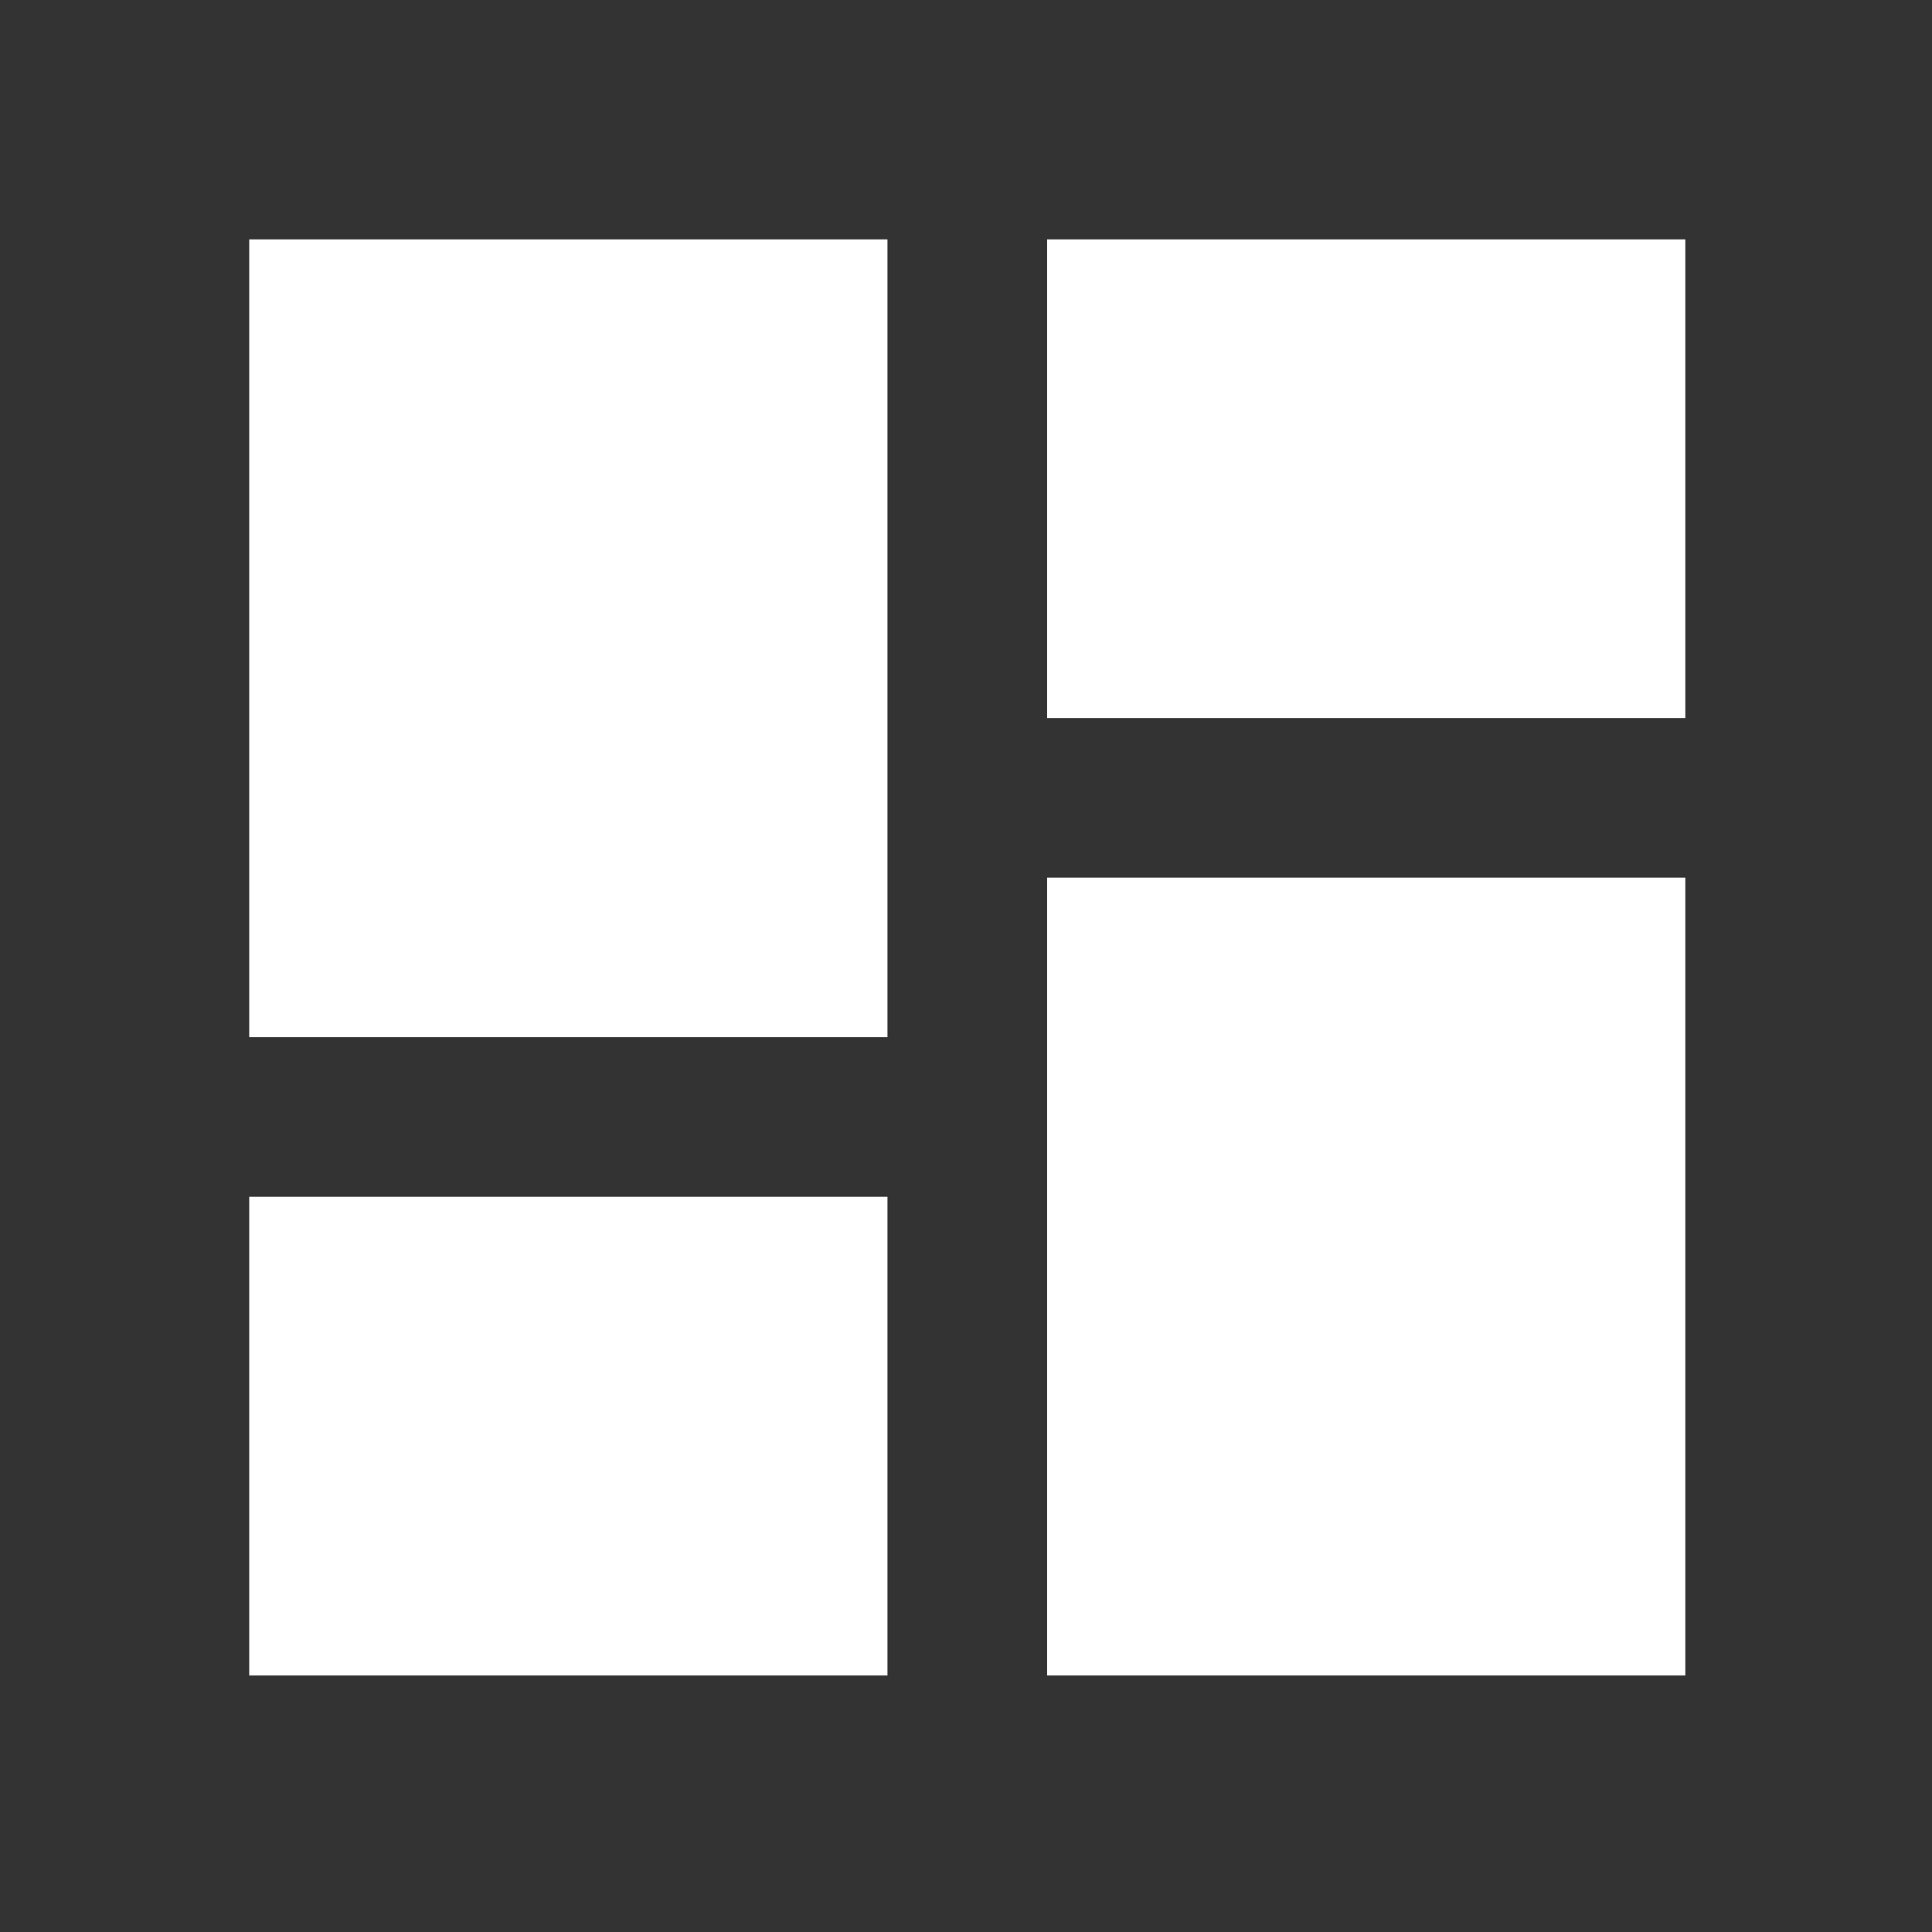 <svg width="31" height="31" viewBox="0 0 31 31" fill="none" xmlns="http://www.w3.org/2000/svg">
<rect x="0" y="0" width="31" height="31" fill="#333333" stroke="none"/>
<g id="Frame" clip-path="url(#clip0_1416_312)">
<path id="Vector" d="M3.999 16.642H14.24V3.841L3.999 3.841L3.999 16.642ZM3.999 26.884H14.24V19.203H3.999V26.884ZM16.801 26.884H27.042V14.082H16.801V26.884ZM16.801 3.841V11.522H27.042V3.841H16.801Z" fill="white"/>
</g>
<defs>
<clipPath id="clip0_1416_312">
<rect width="30.724" height="30.724" fill="white" transform="translate(0.158)"/>
</clipPath>
</defs>
</svg>
